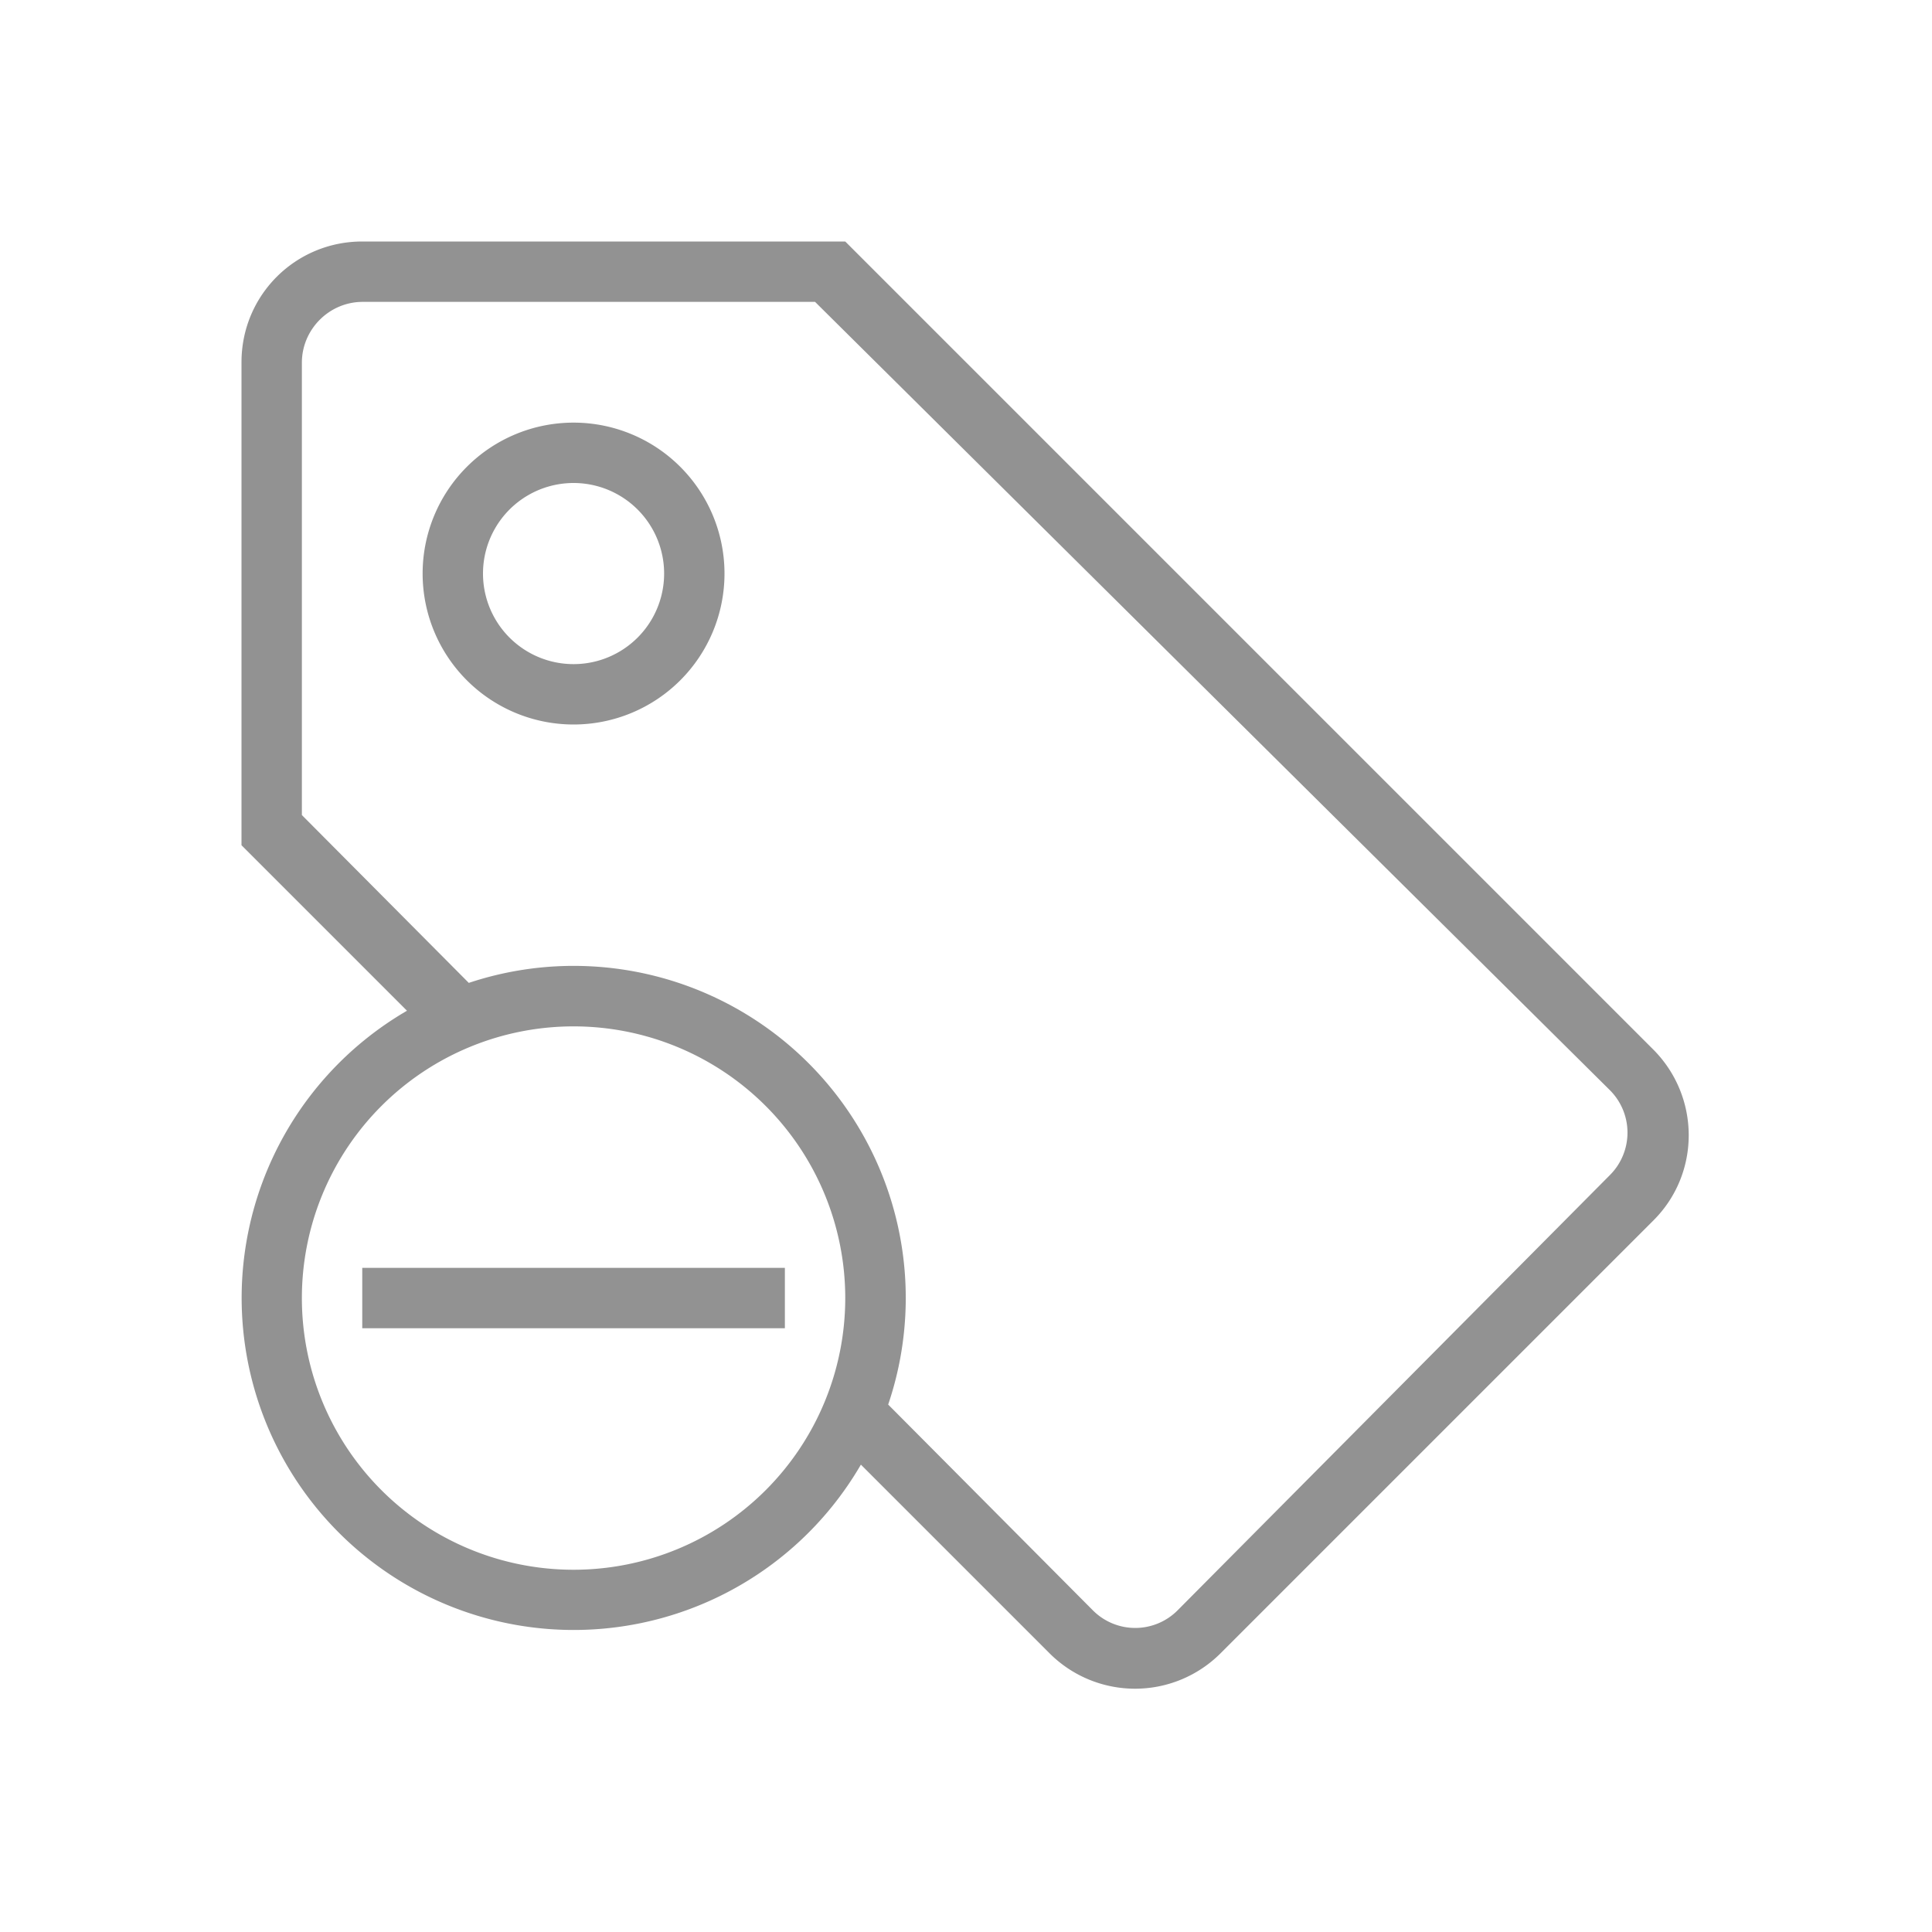 <svg width="32" height="32" viewBox="0 0 32 32" xmlns="http://www.w3.org/2000/svg"><path d="M6.741 16.741L4 14V6c0-1.113.895-2 2-2h8l13.38 13.38c.784.784.788 2.052.008 2.832l-7.176 7.176a2.003 2.003 0 0 1-2.831-.007l-3.122-3.122a5.5 5.5 0 1 1-7.518-7.518zm1.023-.462L5 13.5V6.008C5 5.457 5.451 5 6.008 5H13.5l13.162 13.054a.994.994 0 0 1 .006 1.406l-7.164 7.213a.99.99 0 0 1-1.404-.002l-3.389-3.407a5.5 5.5 0 0 0-6.947-6.984zM9.5 12a2.5 2.5 0 1 0 0-5 2.5 2.5 0 0 0 0 5zm0-1a1.5 1.5 0 1 0 0-3 1.5 1.5 0 0 0 0 3zm0 15a4.5 4.5 0 1 0 0-9 4.5 4.5 0 0 0 0 9zM6 21v1h7v-1H6z" fill="#929292" fill-rule="evenodd"/></svg>